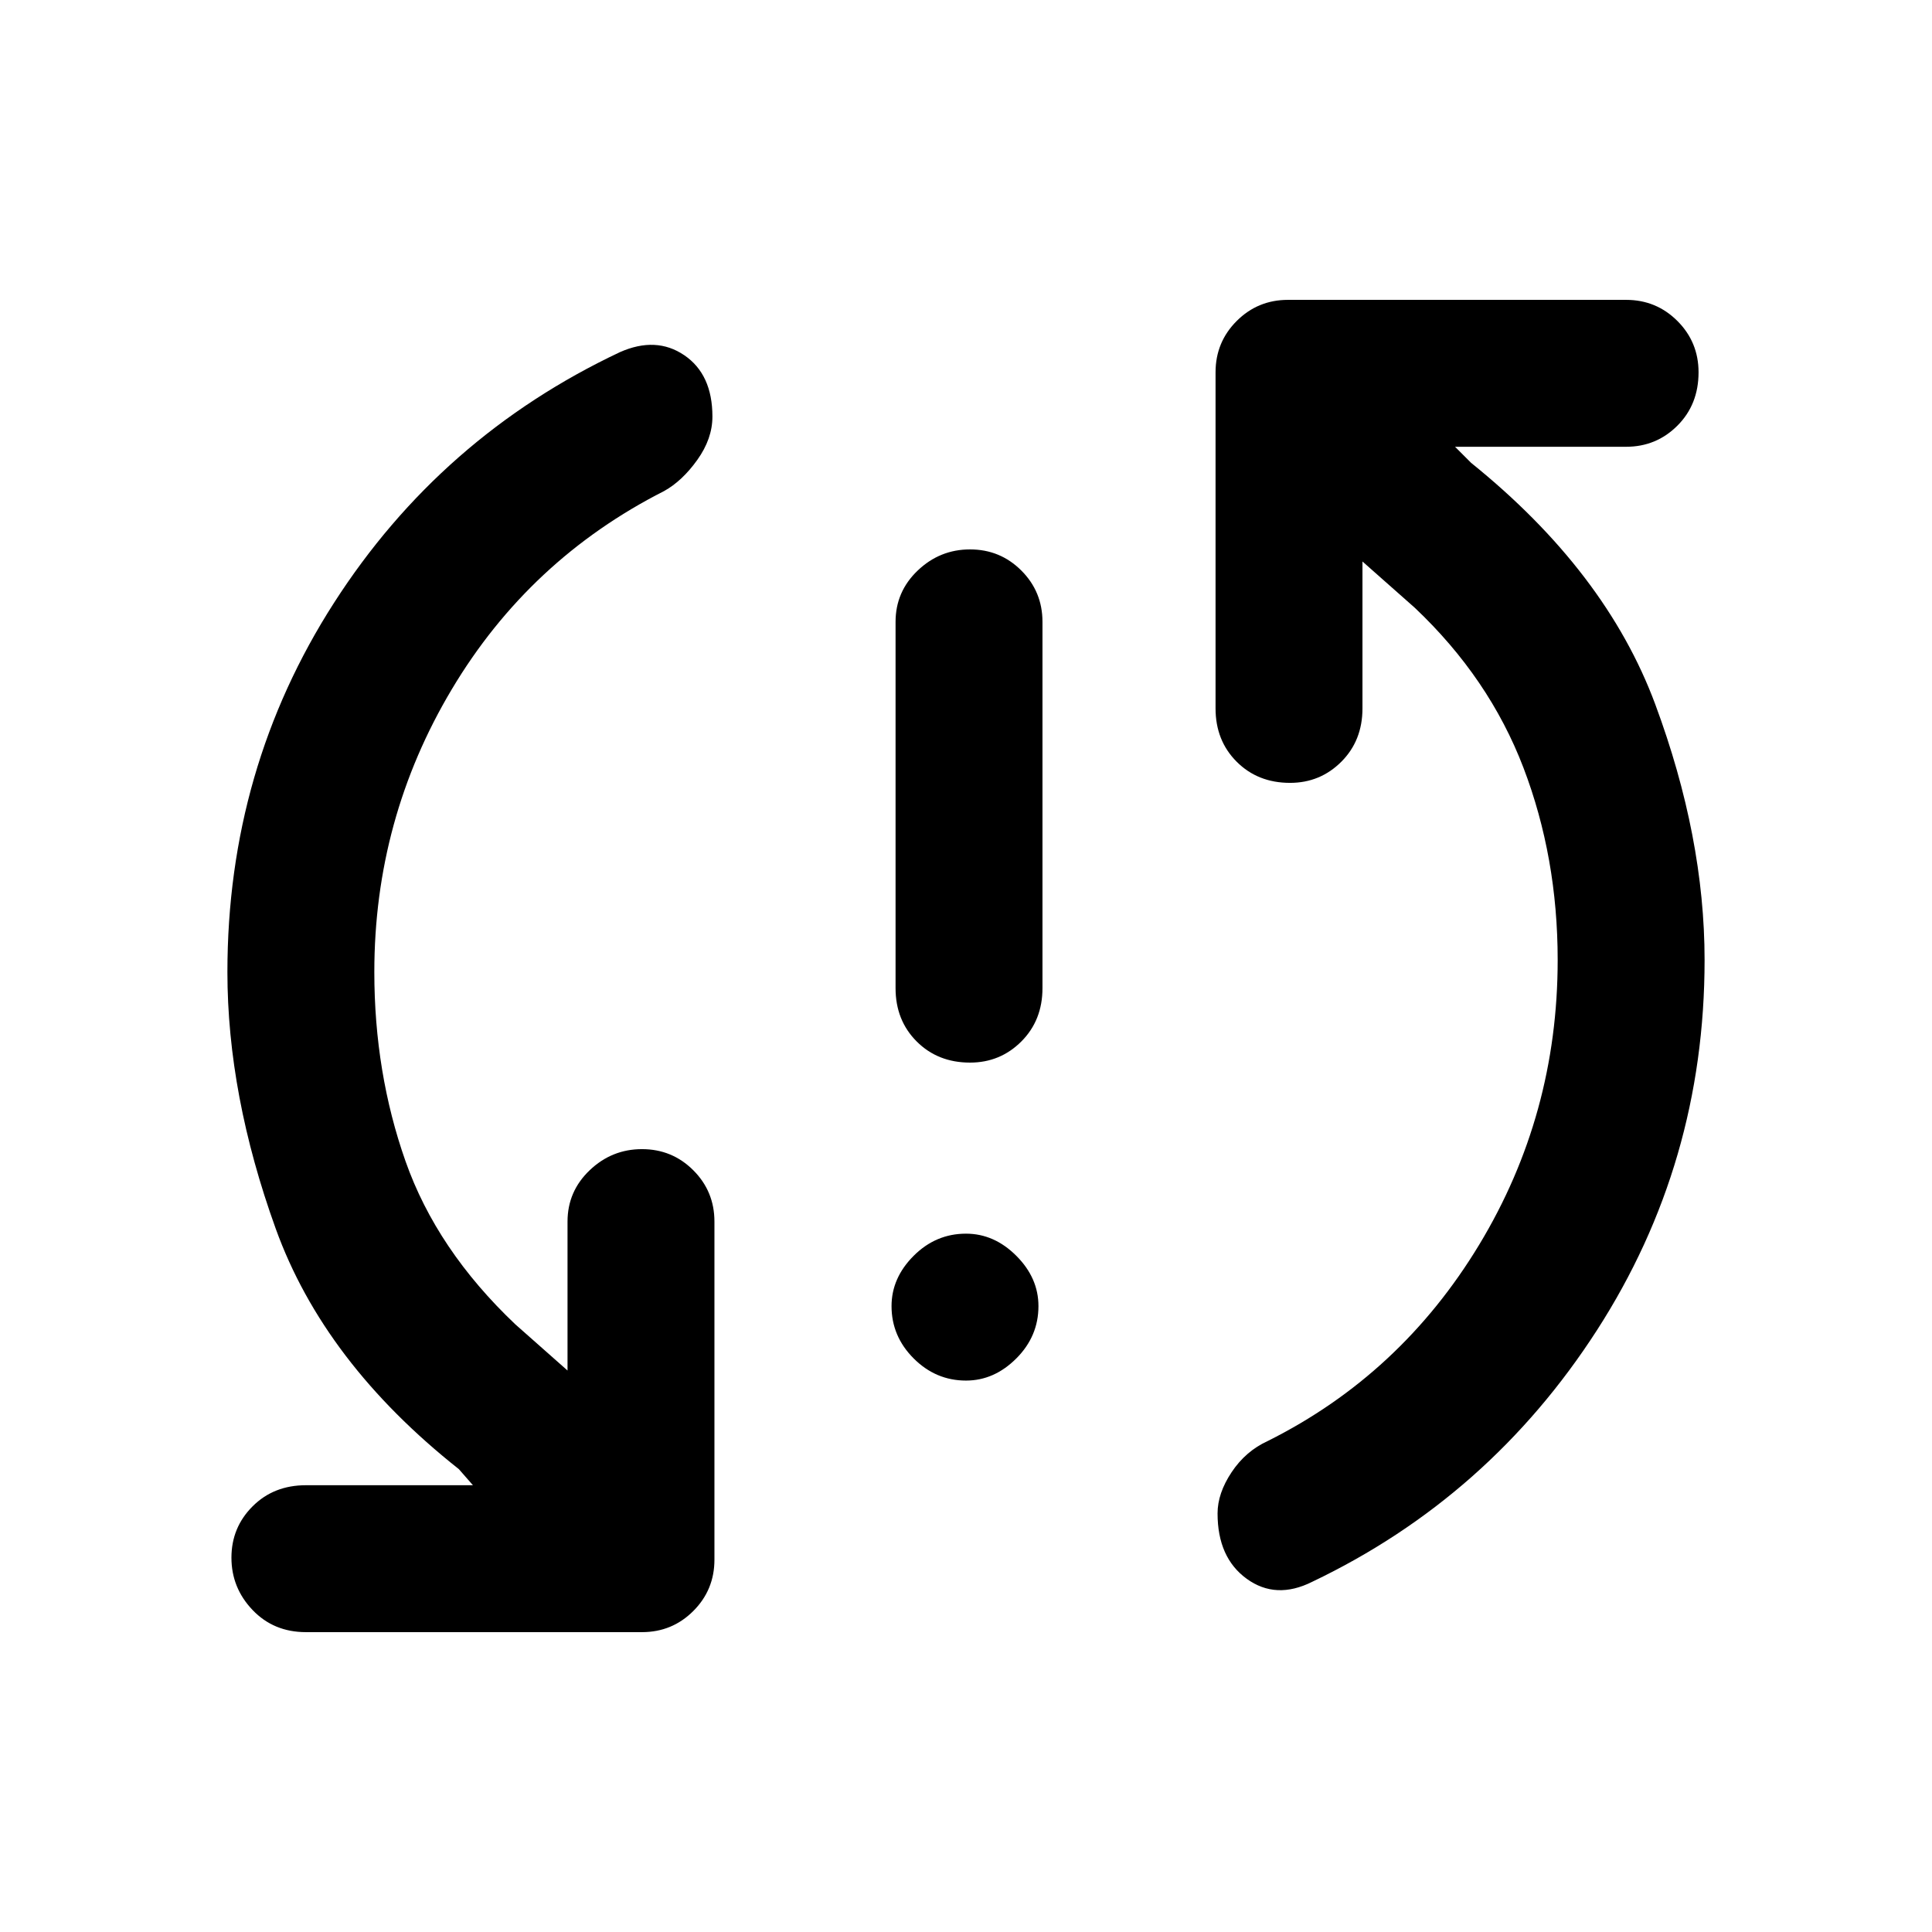 <svg xmlns="http://www.w3.org/2000/svg" height="48" width="48"><path d="M24.1 26.4q-.8 0-1.325-.525-.525-.525-.525-1.325v-9.1q0-.75.55-1.275.55-.525 1.3-.525t1.275.525q.525.525.525 1.275v9.1q0 .8-.525 1.325-.525.525-1.275.525Zm-.1 7.9q-.75 0-1.3-.55t-.55-1.3q0-.7.55-1.25t1.3-.55q.7 0 1.25.55t.55 1.25q0 .75-.55 1.3T24 34.3Zm8.6 5q-.9.45-1.625-.075T30.25 37.6q0-.5.35-1.025.35-.525.9-.775 3.3-1.65 5.25-4.875Q38.7 27.7 38.7 23.85q0-2.55-.85-4.775-.85-2.225-2.7-3.975l-1.3-1.15v3.65q0 .8-.525 1.325-.525.525-1.275.525-.8 0-1.325-.525Q30.2 18.4 30.2 17.6V9.25q0-.75.525-1.275Q31.25 7.45 32 7.45h8.4q.75 0 1.275.525.525.525.525 1.275 0 .8-.525 1.325-.525.525-1.275.525h-4.25l.4.4q3.35 2.7 4.575 6t1.225 6.35q0 5.05-2.675 9.2Q37 37.2 32.6 39.3Zm-25 1.25q-.8 0-1.325-.55-.525-.55-.525-1.3t.525-1.275Q6.8 36.9 7.6 36.9h4.15l-.35-.4q-3.35-2.65-4.55-5.975-1.2-3.325-1.2-6.375 0-5.05 2.65-9.175 2.65-4.125 7.1-6.225.9-.4 1.6.075.7.475.7 1.525 0 .55-.375 1.075-.375.525-.825.775-3.35 1.7-5.275 4.925Q9.3 20.35 9.3 24.15q0 2.5.775 4.7T12.8 32.9l1.3 1.15v-3.7q0-.75.55-1.275.55-.525 1.3-.525t1.275.525q.525.525.525 1.275v8.4q0 .75-.525 1.275-.525.525-1.275.525Z"/></svg>